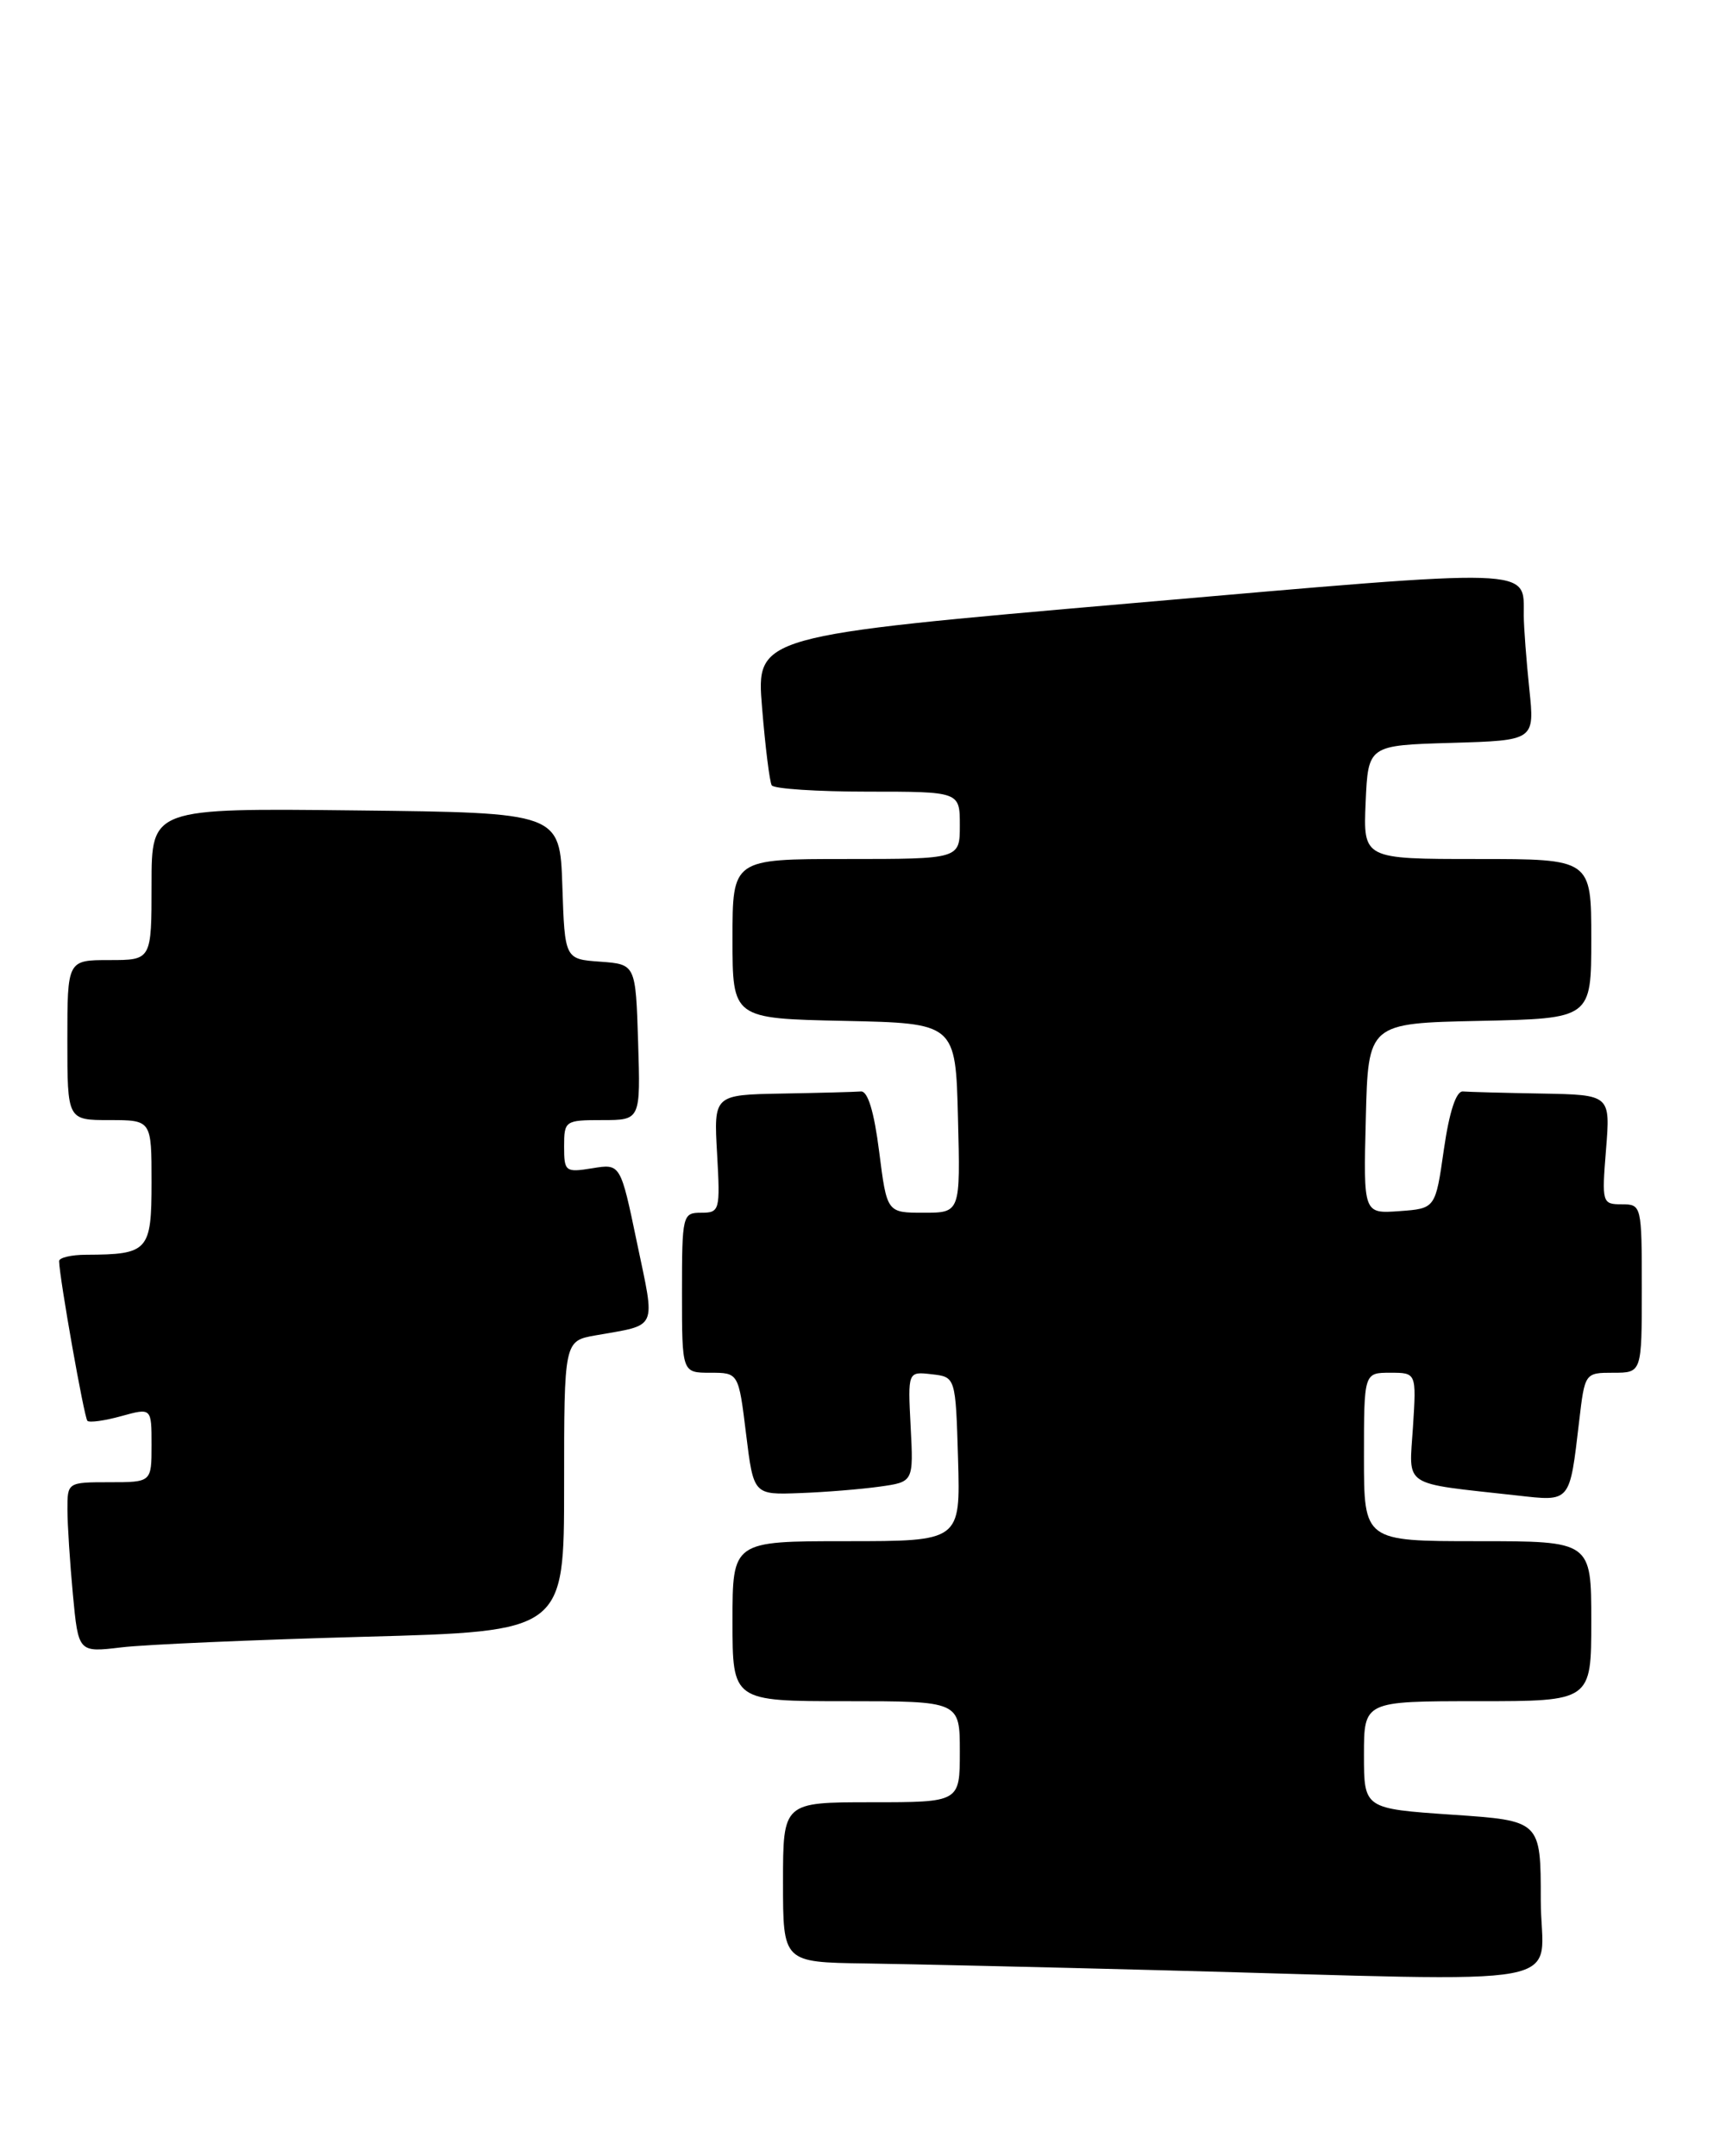 <?xml version="1.0" encoding="UTF-8" standalone="no"?>
<!DOCTYPE svg PUBLIC "-//W3C//DTD SVG 1.1//EN" "http://www.w3.org/Graphics/SVG/1.1/DTD/svg11.dtd" >
<svg xmlns="http://www.w3.org/2000/svg" xmlns:xlink="http://www.w3.org/1999/xlink" version="1.1" viewBox="0 0 205 256">
 <g >
 <path fill="currentColor"
d=" M 183.00 225.60 C 183.00 216.19 183.00 216.19 172.50 215.48 C 162.00 214.76 162.00 214.76 162.00 208.38 C 162.00 202.00 162.00 202.00 175.50 202.00 C 189.00 202.00 189.00 202.00 189.00 192.50 C 189.00 183.00 189.00 183.00 175.50 183.00 C 162.00 183.00 162.00 183.00 162.00 173.00 C 162.00 163.00 162.00 163.00 165.12 163.00 C 168.23 163.00 168.23 163.00 167.82 169.45 C 167.36 176.71 166.32 176.03 180.15 177.57 C 186.59 178.29 186.41 178.51 187.56 168.75 C 188.23 163.02 188.24 163.00 191.62 163.00 C 195.00 163.00 195.00 163.00 195.00 153.00 C 195.00 143.13 194.97 143.00 192.62 143.00 C 190.29 143.00 190.24 142.83 190.75 136.50 C 191.27 130.00 191.27 130.00 183.14 129.85 C 178.66 129.77 174.44 129.66 173.75 129.60 C 172.95 129.54 172.14 131.99 171.49 136.50 C 170.49 143.50 170.49 143.50 166.21 143.81 C 161.93 144.12 161.93 144.12 162.22 132.81 C 162.50 121.50 162.50 121.50 175.75 121.22 C 189.00 120.94 189.00 120.94 189.00 111.47 C 189.00 102.00 189.00 102.00 175.45 102.00 C 161.91 102.00 161.91 102.00 162.20 95.25 C 162.50 88.50 162.50 88.50 172.39 88.21 C 182.28 87.92 182.28 87.92 181.64 81.82 C 181.29 78.46 180.99 74.54 180.98 73.10 C 180.95 67.35 182.93 67.41 134.51 71.62 C 89.81 75.50 89.81 75.50 90.51 84.00 C 90.89 88.67 91.41 92.84 91.66 93.25 C 91.91 93.66 97.04 94.00 103.06 94.00 C 114.00 94.00 114.00 94.00 114.00 98.00 C 114.00 102.00 114.00 102.00 100.50 102.00 C 87.00 102.00 87.00 102.00 87.00 111.47 C 87.00 120.94 87.00 120.94 100.25 121.22 C 113.50 121.50 113.50 121.50 113.78 132.75 C 114.07 144.00 114.07 144.00 109.70 144.00 C 105.34 144.00 105.34 144.00 104.42 136.75 C 103.82 132.00 103.07 129.53 102.25 129.60 C 101.56 129.66 97.35 129.77 92.89 129.85 C 84.77 130.00 84.77 130.00 85.17 137.00 C 85.55 143.74 85.48 144.00 83.28 144.00 C 81.07 144.00 81.00 144.27 81.00 153.50 C 81.00 163.00 81.00 163.00 84.36 163.00 C 87.72 163.00 87.72 163.00 88.61 170.25 C 89.50 177.50 89.50 177.50 95.00 177.29 C 98.03 177.18 102.30 176.83 104.50 176.52 C 108.50 175.96 108.50 175.96 108.16 169.40 C 107.82 162.85 107.82 162.85 110.66 163.18 C 113.50 163.50 113.50 163.50 113.79 173.25 C 114.07 183.00 114.07 183.00 100.54 183.00 C 87.00 183.00 87.00 183.00 87.00 192.50 C 87.00 202.00 87.00 202.00 100.50 202.00 C 114.00 202.00 114.00 202.00 114.00 208.00 C 114.00 214.00 114.00 214.00 103.50 214.00 C 93.00 214.00 93.00 214.00 93.00 223.50 C 93.00 233.00 93.00 233.00 102.75 233.14 C 108.11 233.22 123.97 233.58 138.00 233.95 C 188.67 235.28 183.00 236.34 183.00 225.60 Z  M 43.25 194.35 C 67.00 193.71 67.00 193.71 67.00 176.46 C 67.00 159.22 67.00 159.22 70.75 158.56 C 78.21 157.24 77.85 158.05 75.66 147.58 C 73.70 138.17 73.70 138.17 70.35 138.72 C 67.15 139.24 67.00 139.12 67.00 136.13 C 67.00 133.08 67.12 133.00 71.54 133.00 C 76.08 133.00 76.08 133.00 75.79 123.75 C 75.50 114.50 75.50 114.50 71.29 114.19 C 67.08 113.89 67.08 113.89 66.79 105.19 C 66.50 96.50 66.50 96.50 42.25 96.23 C 18.00 95.96 18.00 95.96 18.00 104.98 C 18.00 114.00 18.00 114.00 13.00 114.00 C 8.00 114.00 8.00 114.00 8.00 123.50 C 8.00 133.00 8.00 133.00 13.00 133.00 C 18.00 133.00 18.00 133.00 18.00 140.38 C 18.00 148.54 17.62 148.96 10.25 148.99 C 8.46 148.99 7.01 149.34 7.02 149.75 C 7.06 151.76 10.00 168.34 10.38 168.71 C 10.62 168.95 12.43 168.70 14.41 168.15 C 18.00 167.16 18.00 167.16 18.00 171.58 C 18.00 176.00 18.00 176.00 13.00 176.00 C 8.02 176.00 8.00 176.02 8.01 179.25 C 8.01 181.04 8.31 185.59 8.66 189.36 C 9.31 196.22 9.31 196.22 14.41 195.61 C 17.21 195.27 30.19 194.71 43.25 194.35 Z "/>
</g>
</svg>
